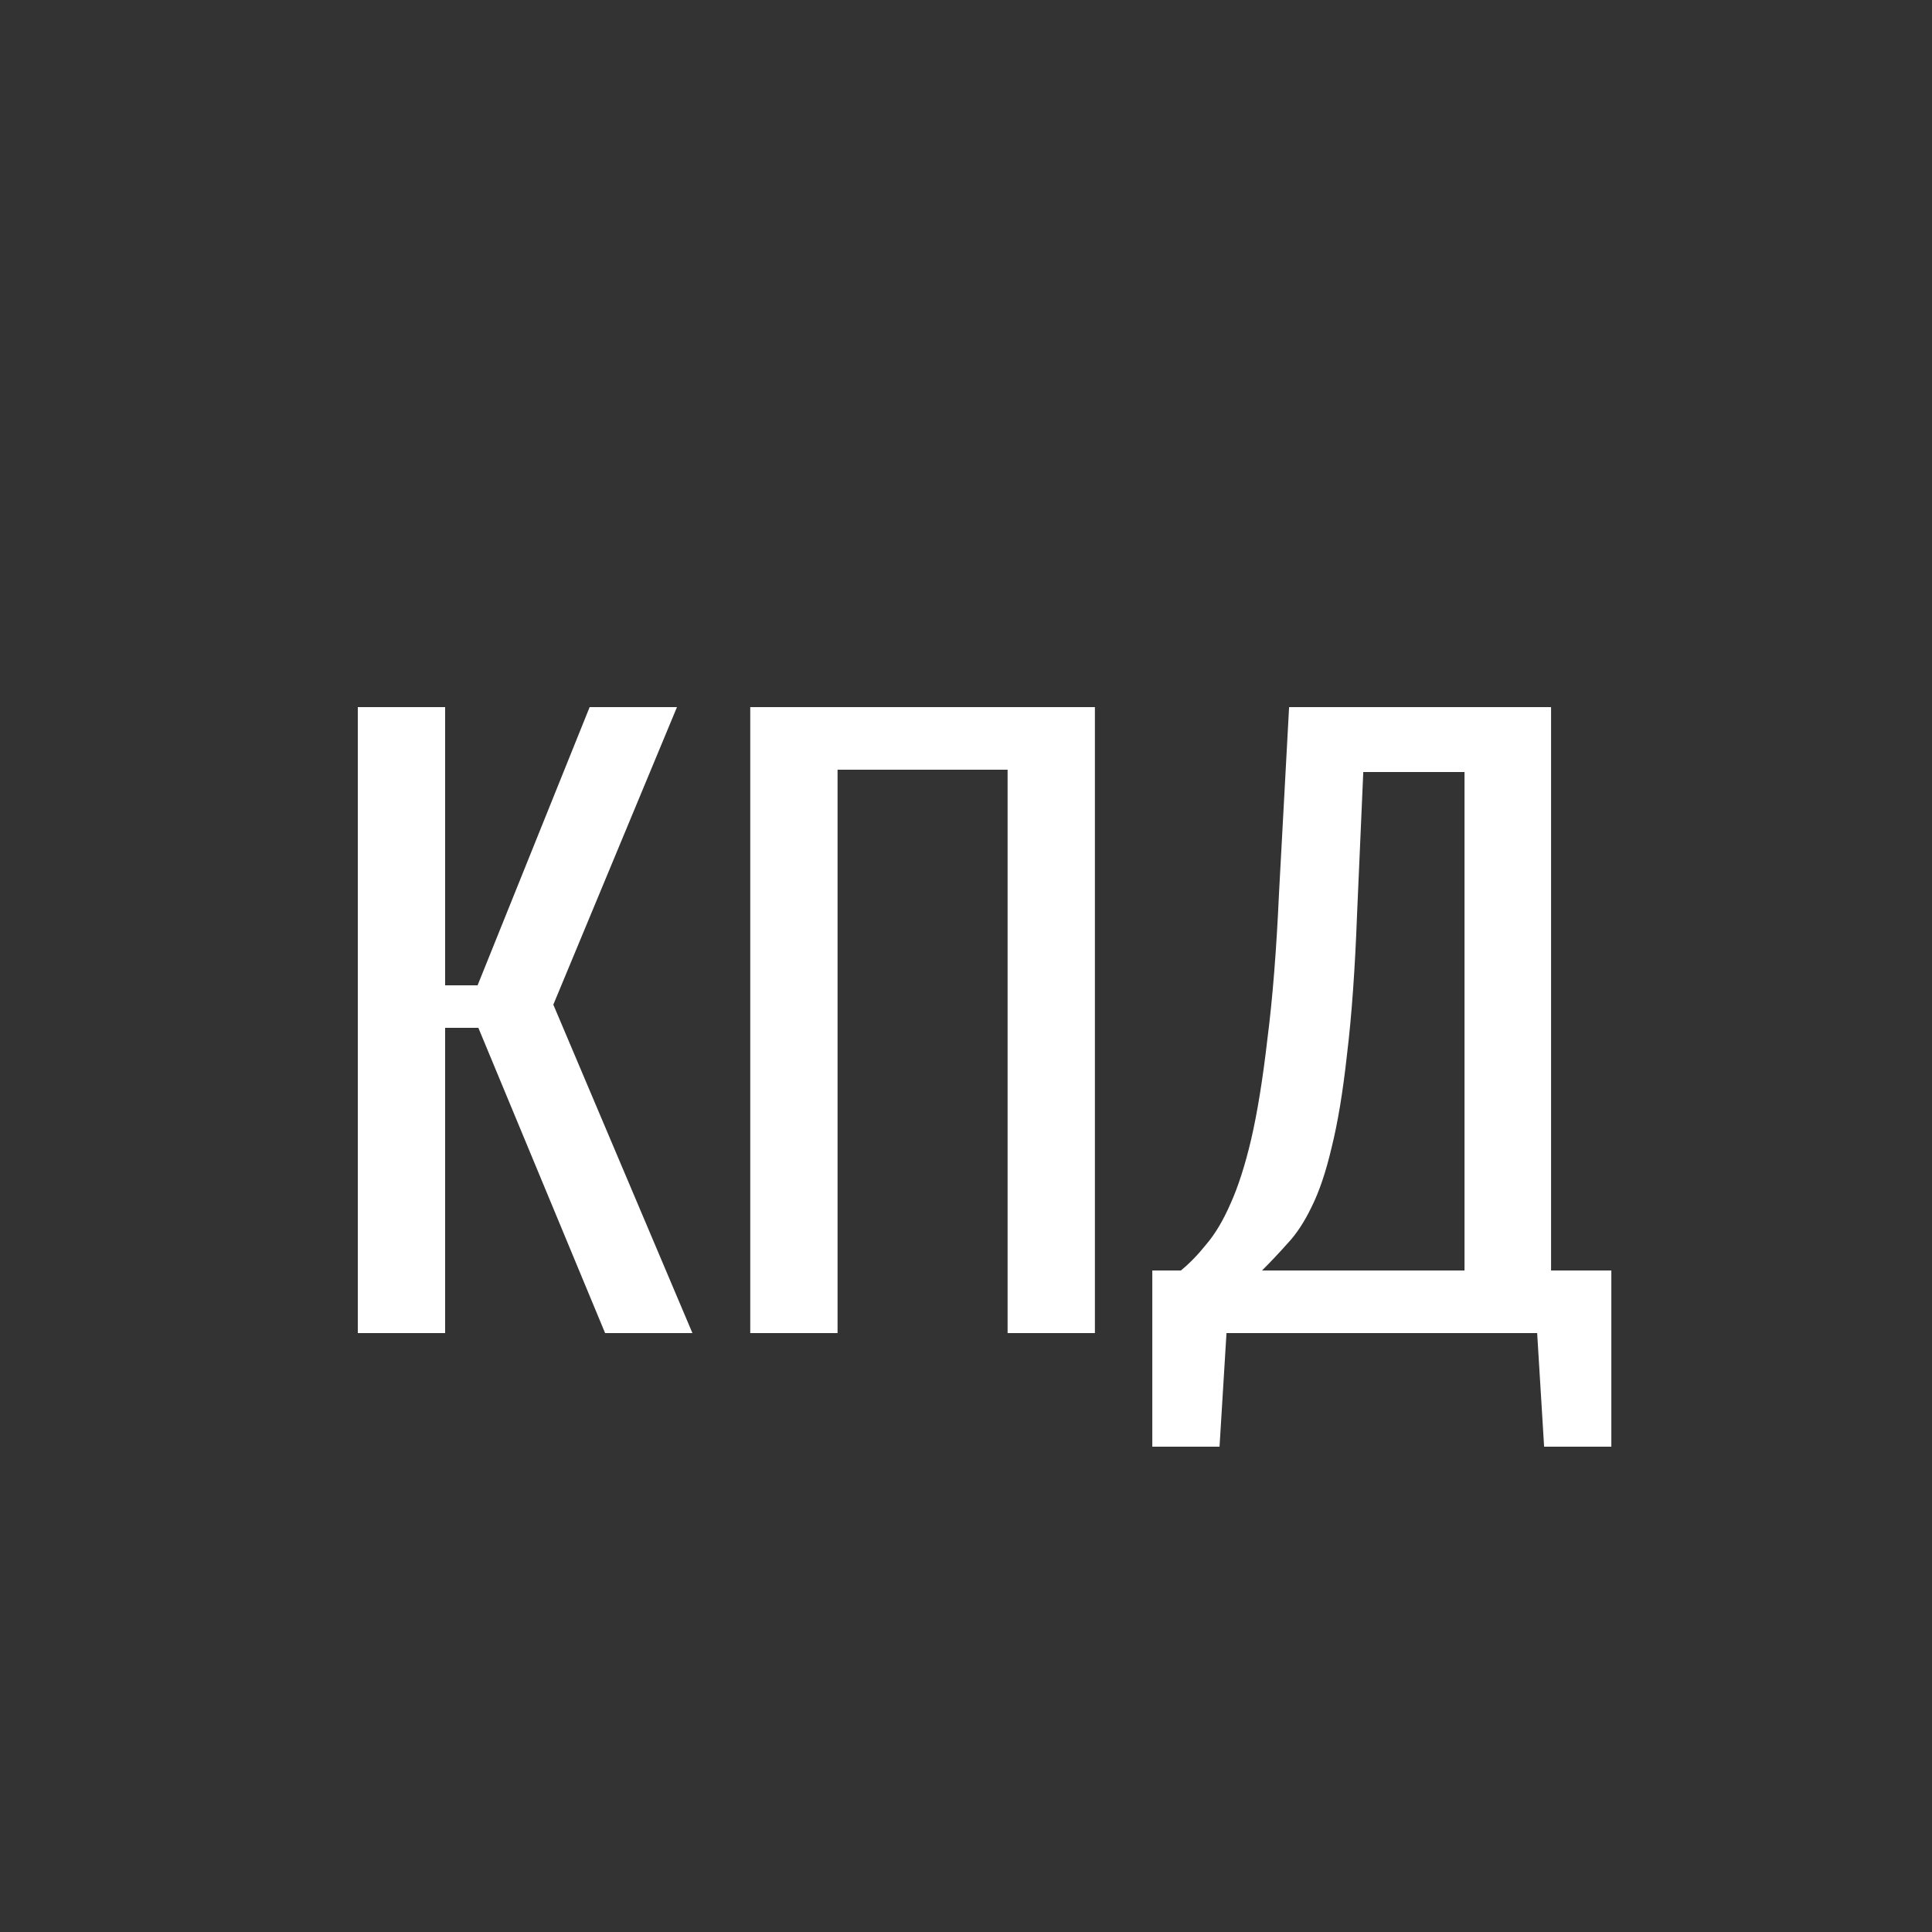 <svg width="100" height="100" viewBox="0 0 100 100" fill="none" xmlns="http://www.w3.org/2000/svg">
<rect x="0" y="0" width="100" height="100" fill="#333333" stroke="none"/>
<path d="M18.52 69V36.6H23.04V51H24.72L30.52 36.6H35.04L28.64 52L35.84 69H31.32L24.76 53.2H23.04V69H18.52ZM38.833 69V36.6H56.672V69H52.153V39.84H43.352V69H38.833ZM59.643 74.88V65.76H61.123C61.577 65.387 62.017 64.933 62.443 64.4C62.897 63.867 63.31 63.173 63.683 62.32C64.083 61.44 64.443 60.32 64.763 58.96C65.083 57.573 65.363 55.84 65.603 53.76C65.87 51.68 66.07 49.16 66.203 46.2L66.723 36.6H80.283V65.76H83.403V74.88H79.923L79.563 69H63.483L63.123 74.88H59.643ZM65.323 65.76H75.803V39.96H70.563L70.243 47.28C70.136 50.16 69.963 52.587 69.723 54.56C69.51 56.507 69.243 58.12 68.923 59.4C68.63 60.653 68.283 61.68 67.883 62.48C67.51 63.253 67.097 63.88 66.643 64.36C66.216 64.84 65.776 65.307 65.323 65.76Z" fill="white"/>
</svg>
